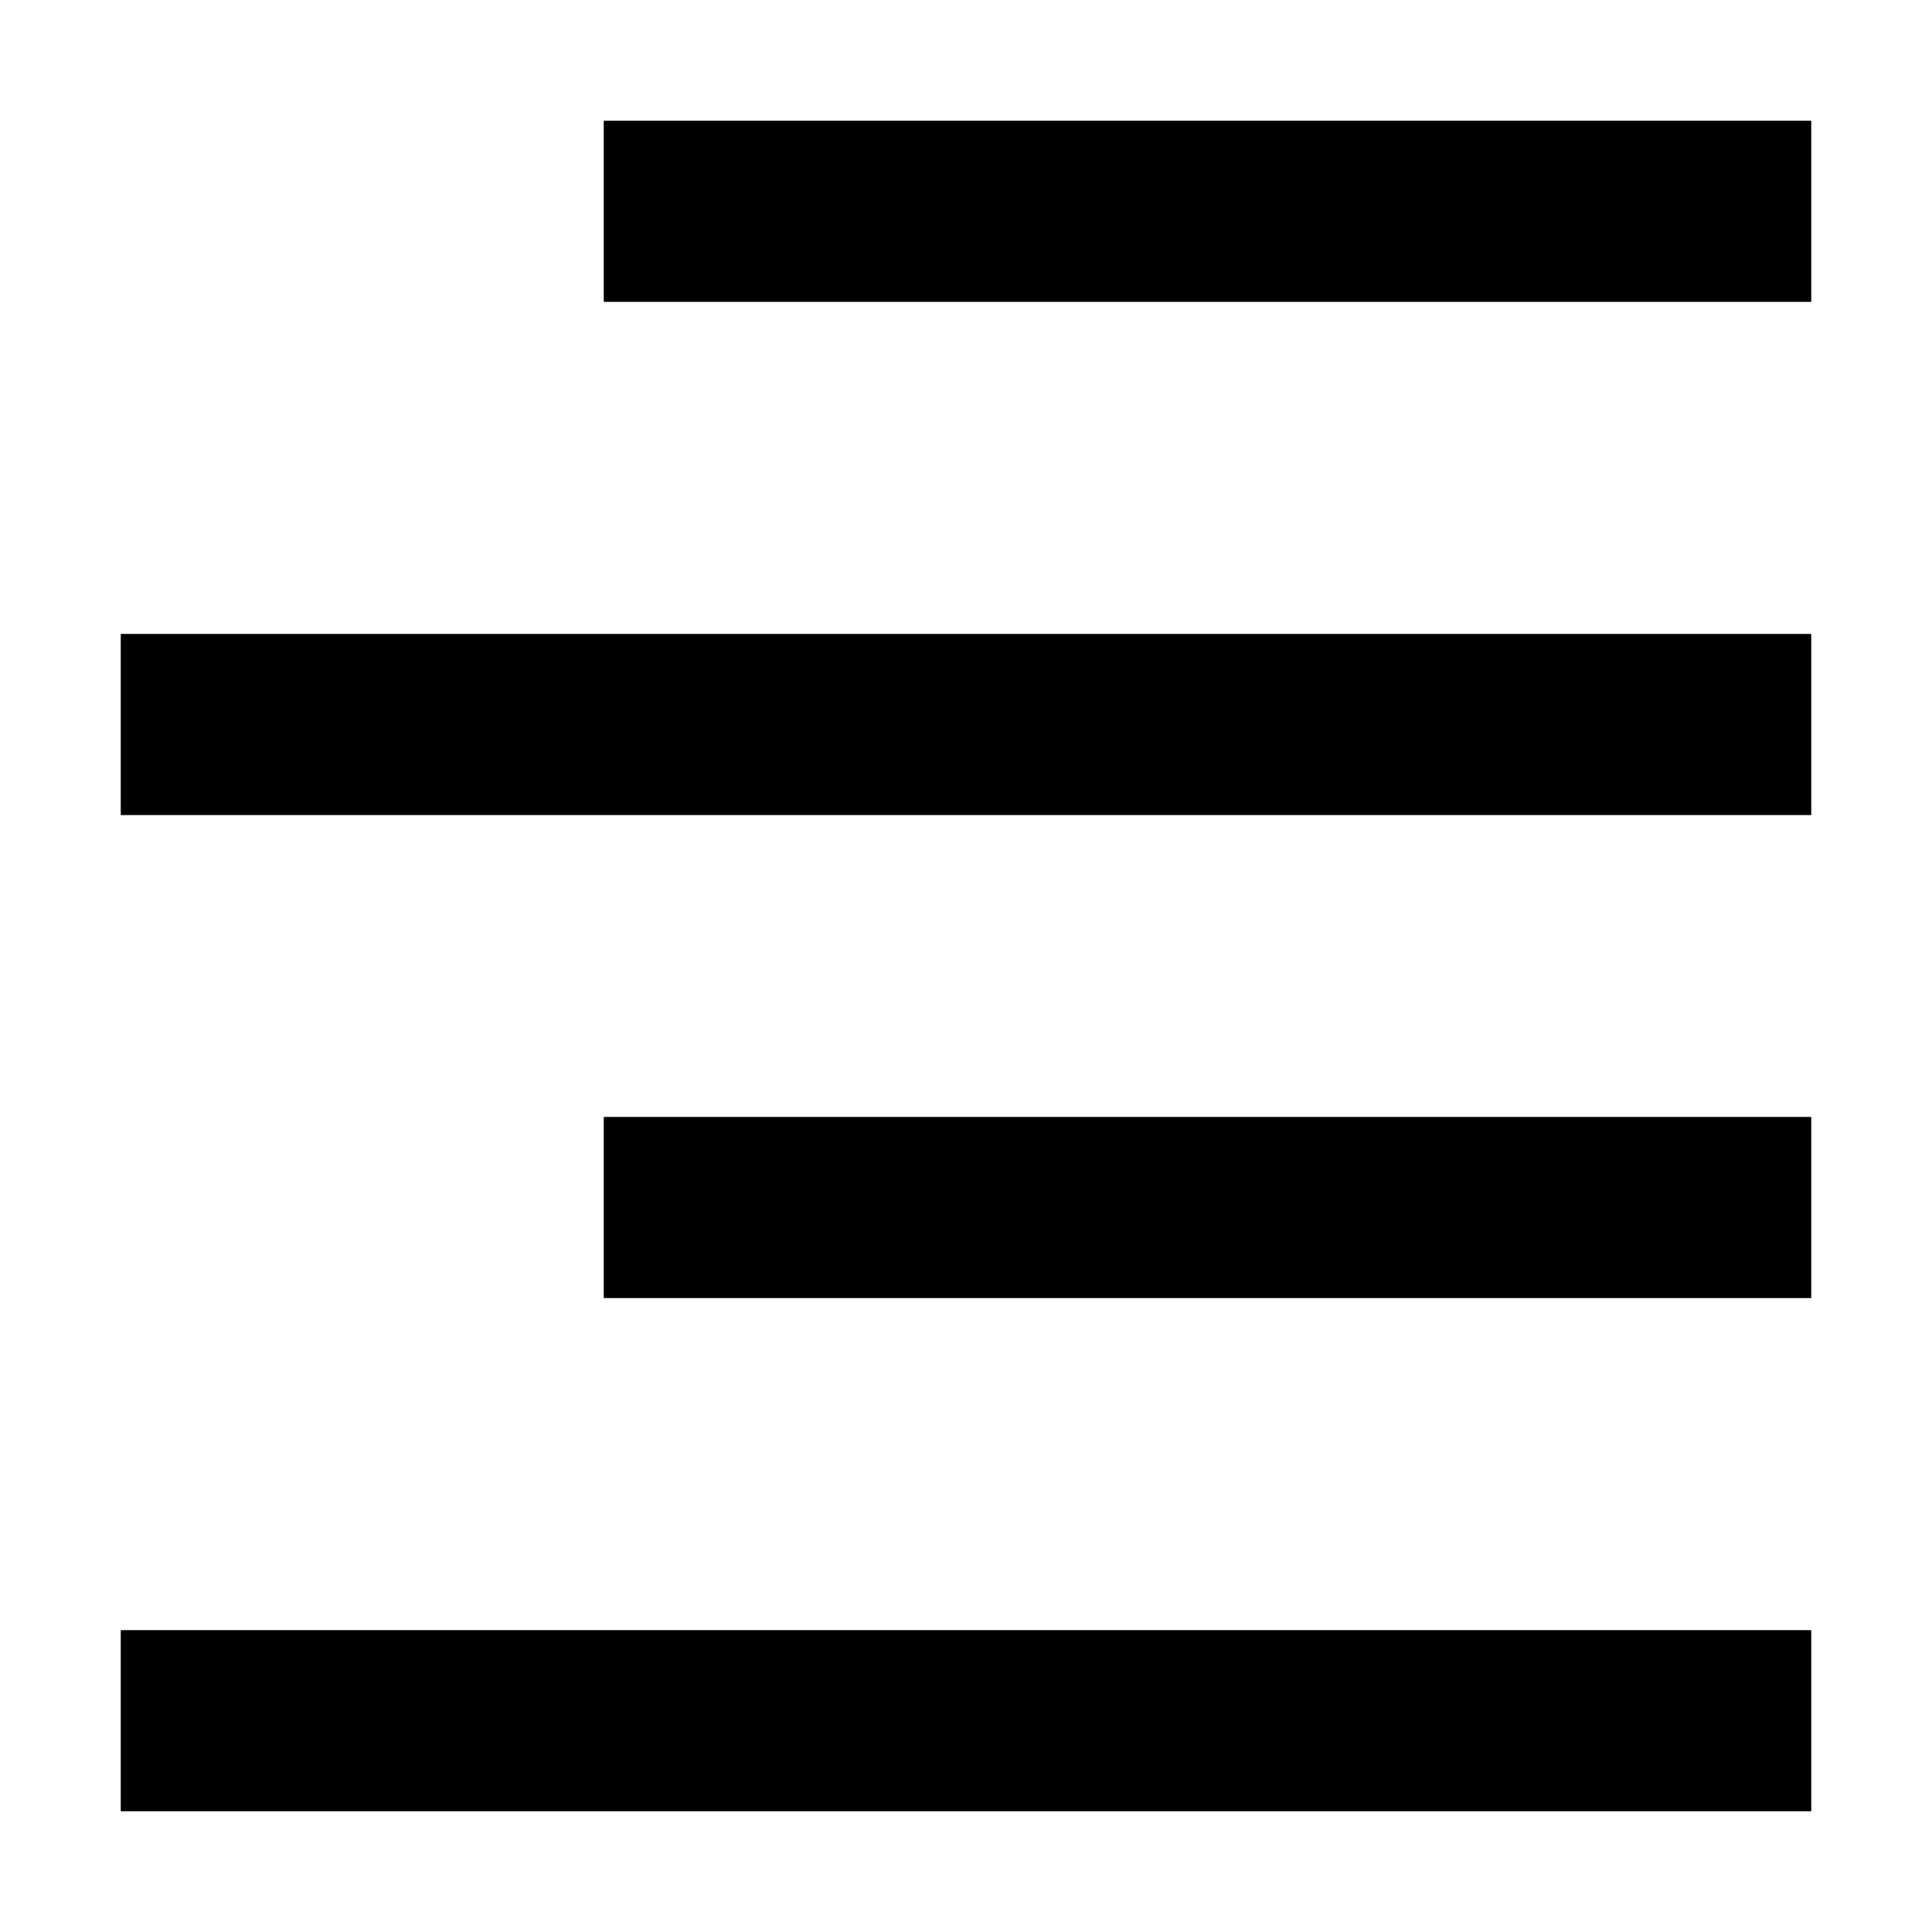 <svg width="16" height="16" viewBox="0 0 16 16" fill="none" xmlns="http://www.w3.org/2000/svg">
<path d="M5 2.5H15V1H5V2.5Z" fill="black"/>
<path d="M1 15H15V13.5H1V15Z" fill="black"/>
<path d="M15 6.75H1V5.25H15V6.75Z" fill="black"/>
<path d="M5 10.75H15V9.25H5V10.75Z" fill="black"/>
</svg>
